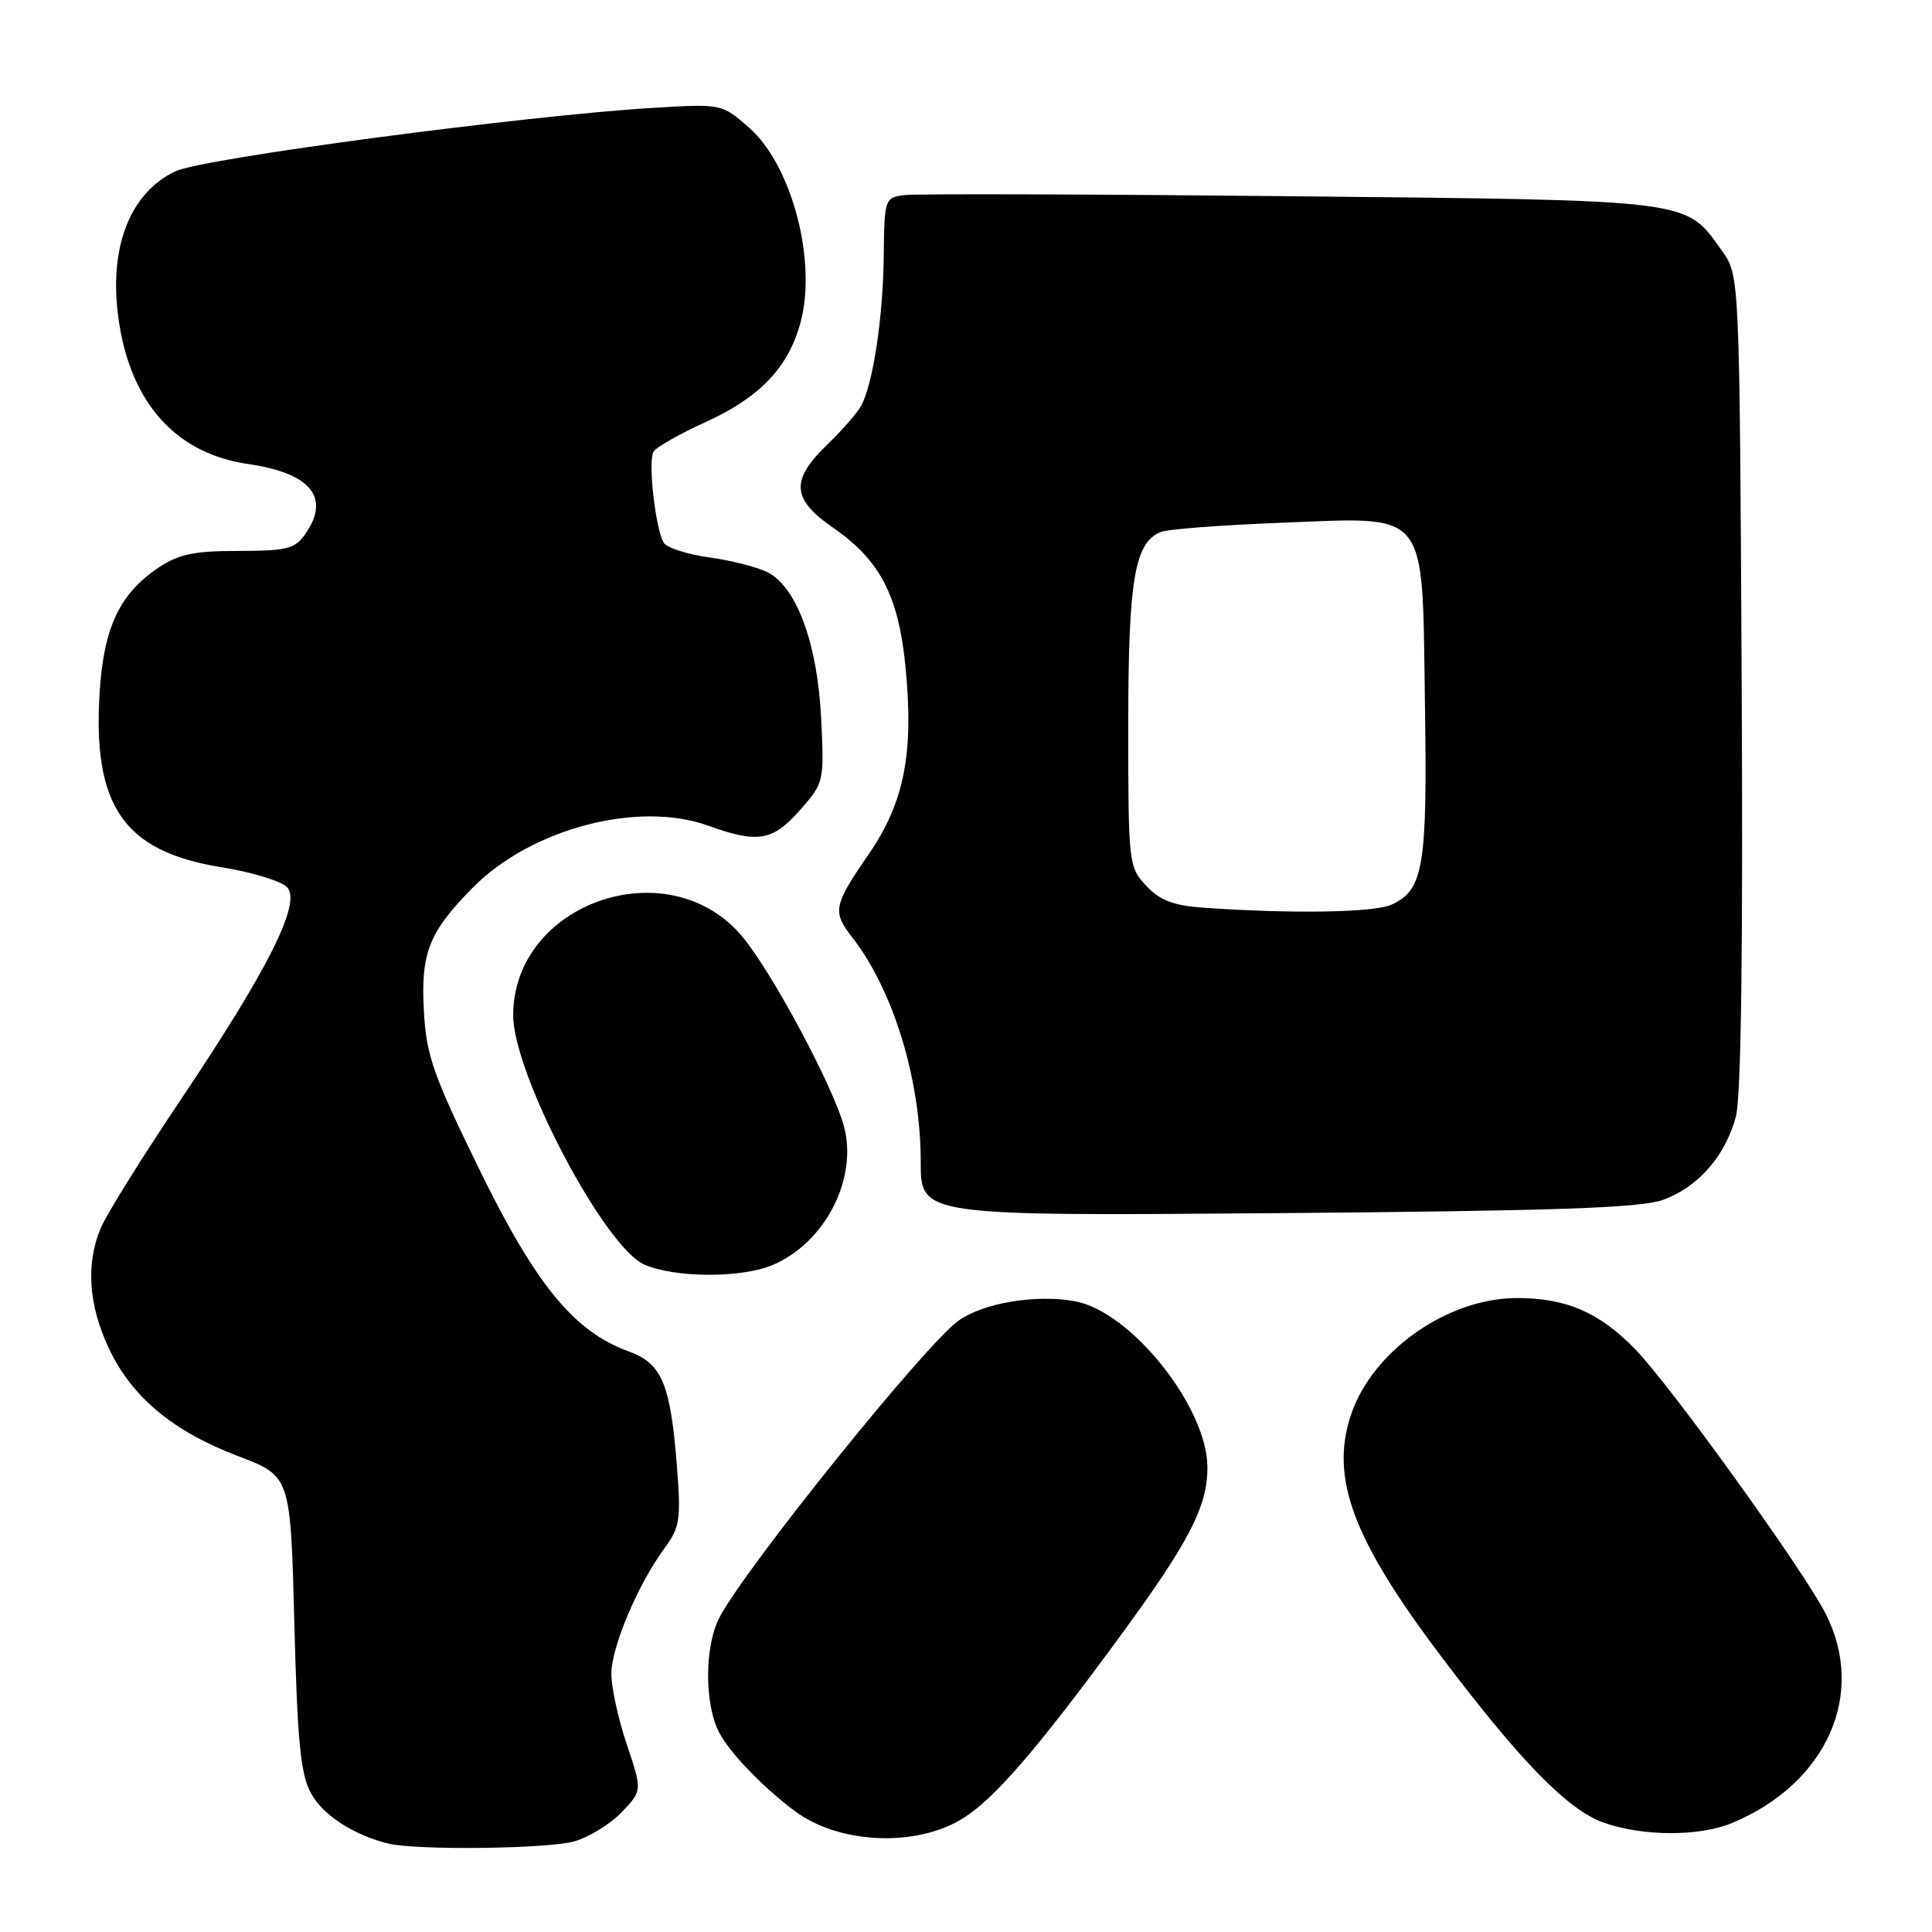 <?xml version="1.0" encoding="UTF-8" standalone="no"?>
<!DOCTYPE svg PUBLIC "-//W3C//DTD SVG 1.1//EN" "http://www.w3.org/Graphics/SVG/1.1/DTD/svg11.dtd" >
<svg xmlns="http://www.w3.org/2000/svg" xmlns:xlink="http://www.w3.org/1999/xlink" version="1.1" viewBox="0 0 256 256">
 <g >
 <path fill="currentColor"
d=" M 76.06 244.00 C 78.01 243.46 80.85 241.72 82.36 240.14 C 85.11 237.27 85.11 237.27 83.06 231.17 C 81.93 227.81 81.00 223.59 81.01 221.78 C 81.02 218.21 84.55 209.88 88.08 205.11 C 90.08 202.39 90.24 201.33 89.70 194.30 C 88.84 183.34 87.71 180.66 83.29 179.06 C 76.08 176.45 71.00 170.27 63.51 154.94 C 57.41 142.47 56.50 139.89 56.17 134.01 C 55.73 126.27 56.83 123.50 62.65 117.61 C 70.40 109.78 84.59 106.05 93.88 109.42 C 100.42 111.78 102.40 111.44 106.01 107.33 C 109.20 103.71 109.22 103.59 108.80 95.08 C 108.31 85.36 105.62 77.95 101.84 75.90 C 100.55 75.20 97.07 74.29 94.10 73.88 C 91.13 73.47 88.37 72.59 87.96 71.94 C 86.85 70.14 85.83 61.09 86.60 59.84 C 86.97 59.24 90.08 57.48 93.51 55.92 C 100.67 52.67 104.47 48.69 106.08 42.71 C 108.27 34.57 104.92 21.89 99.26 16.92 C 95.64 13.75 95.64 13.75 86.57 14.29 C 69.57 15.31 26.85 20.98 23.25 22.69 C 16.79 25.75 14.06 33.78 15.99 43.98 C 17.91 54.06 23.78 60.16 32.85 61.48 C 41.20 62.69 43.84 65.93 40.44 70.78 C 39.08 72.73 38.00 73.00 31.59 73.00 C 25.68 73.00 23.66 73.43 20.95 75.25 C 15.86 78.68 13.76 83.14 13.21 91.61 C 12.24 106.80 16.39 112.82 29.28 114.90 C 33.45 115.57 37.41 116.79 38.09 117.61 C 39.89 119.77 35.53 128.44 24.10 145.49 C 18.92 153.19 14.09 160.95 13.35 162.72 C 11.36 167.46 11.72 172.85 14.39 178.59 C 17.42 185.09 22.87 189.65 31.59 192.96 C 38.50 195.59 38.50 195.59 39.00 215.04 C 39.41 230.83 39.82 235.09 41.21 237.62 C 42.80 240.53 46.87 243.17 51.50 244.29 C 55.25 245.19 72.49 244.99 76.06 244.00 Z  M 127.55 240.97 C 131.69 238.41 137.25 232.00 147.93 217.47 C 157.54 204.40 160.00 199.69 159.99 194.43 C 159.97 186.47 149.91 173.82 142.48 172.43 C 137.35 171.47 130.32 172.63 127.00 175.00 C 122.61 178.13 98.67 207.86 95.31 214.37 C 93.34 218.18 93.33 225.82 95.30 229.58 C 96.71 232.26 100.96 236.69 105.24 239.92 C 111.10 244.34 121.32 244.82 127.55 240.97 Z  M 229.53 241.55 C 242.06 236.31 247.34 224.47 241.90 213.81 C 238.96 208.05 221.40 183.65 216.72 178.83 C 211.93 173.89 207.57 172.00 201.00 172.00 C 191.77 172.00 181.79 179.05 178.99 187.53 C 176.24 195.86 179.26 203.95 190.85 219.33 C 201.37 233.30 207.76 239.85 212.50 241.51 C 217.73 243.35 225.19 243.36 229.53 241.55 Z  M 102.33 167.64 C 109.30 164.72 113.70 156.21 111.83 149.25 C 110.36 143.83 102.13 128.51 98.23 123.95 C 88.44 112.51 68.00 119.67 68.00 134.54 C 68.00 142.29 80.09 165.26 85.39 167.57 C 89.44 169.33 98.19 169.37 102.33 167.64 Z  M 220.32 159.00 C 224.99 157.32 228.60 153.21 230.01 147.97 C 230.71 145.37 230.97 125.87 230.78 90.27 C 230.50 36.50 230.50 36.50 228.17 33.23 C 223.27 26.37 224.74 26.55 171.00 26.00 C 144.32 25.73 121.30 25.66 119.84 25.85 C 117.24 26.19 117.18 26.34 117.10 33.91 C 117.02 42.03 115.68 50.88 114.10 53.78 C 113.59 54.72 111.55 57.05 109.58 58.95 C 104.72 63.62 104.91 66.15 110.38 69.92 C 116.53 74.15 119.02 78.87 119.95 88.03 C 121.13 99.76 119.86 106.30 115.06 113.26 C 110.45 119.94 110.28 120.80 112.86 124.12 C 118.37 131.17 122.00 143.02 122.00 153.96 C 122.00 161.12 122.00 161.12 169.25 160.75 C 206.04 160.45 217.35 160.06 220.32 159.00 Z  M 159.38 120.27 C 155.48 119.99 153.69 119.30 151.88 117.37 C 149.55 114.89 149.50 114.46 149.50 96.17 C 149.50 76.79 150.33 71.88 153.84 70.48 C 154.75 70.12 161.80 69.58 169.50 69.28 C 189.56 68.51 188.41 67.10 188.81 93.06 C 189.14 114.86 188.64 117.93 184.39 119.87 C 182.07 120.93 171.14 121.10 159.38 120.27 Z "/>
</g>
</svg>